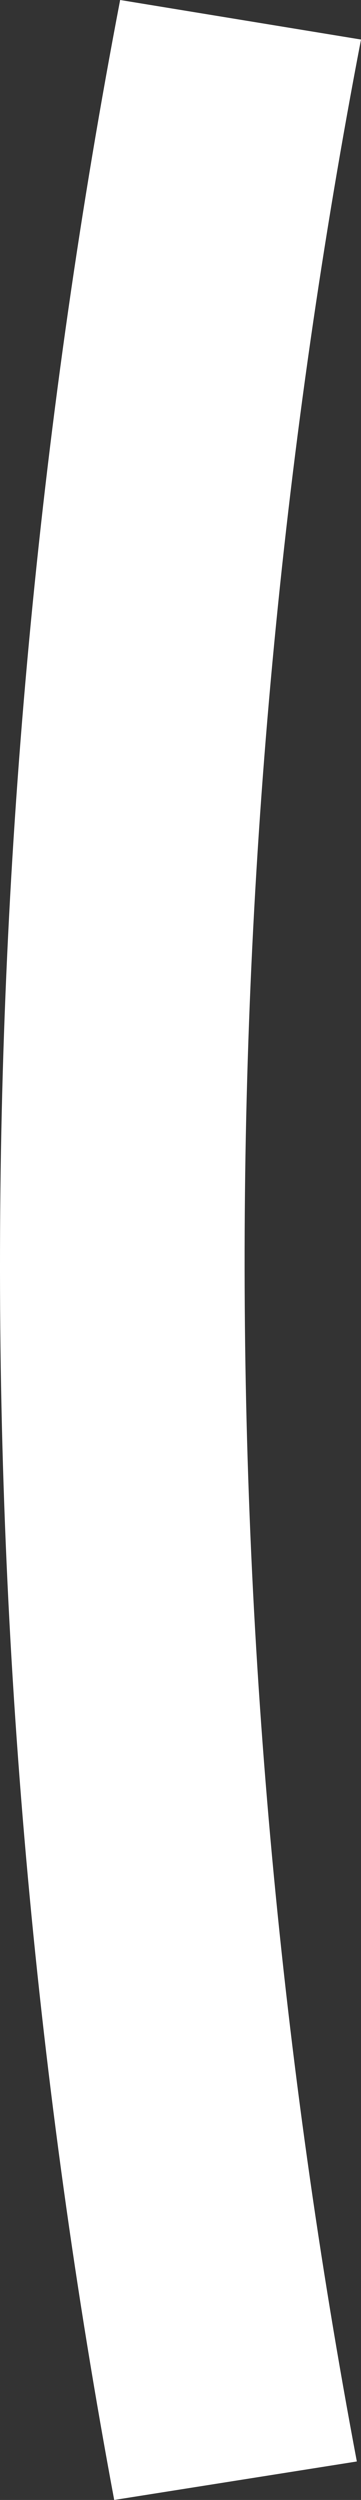 <svg width="11" height="76" viewBox="0 0 11 76" fill="none" xmlns="http://www.w3.org/2000/svg">
<rect x="0" y="0" width="11" height="76" fill="#333333" stroke="none"/>
<path d="M10.873 74.83C6.271 50.468 6.314 25.551 11 1.202L3.661 0C-1.159 25.133 -1.22 50.847 3.48 76L10.873 74.83Z" fill="white"/>
</svg>
